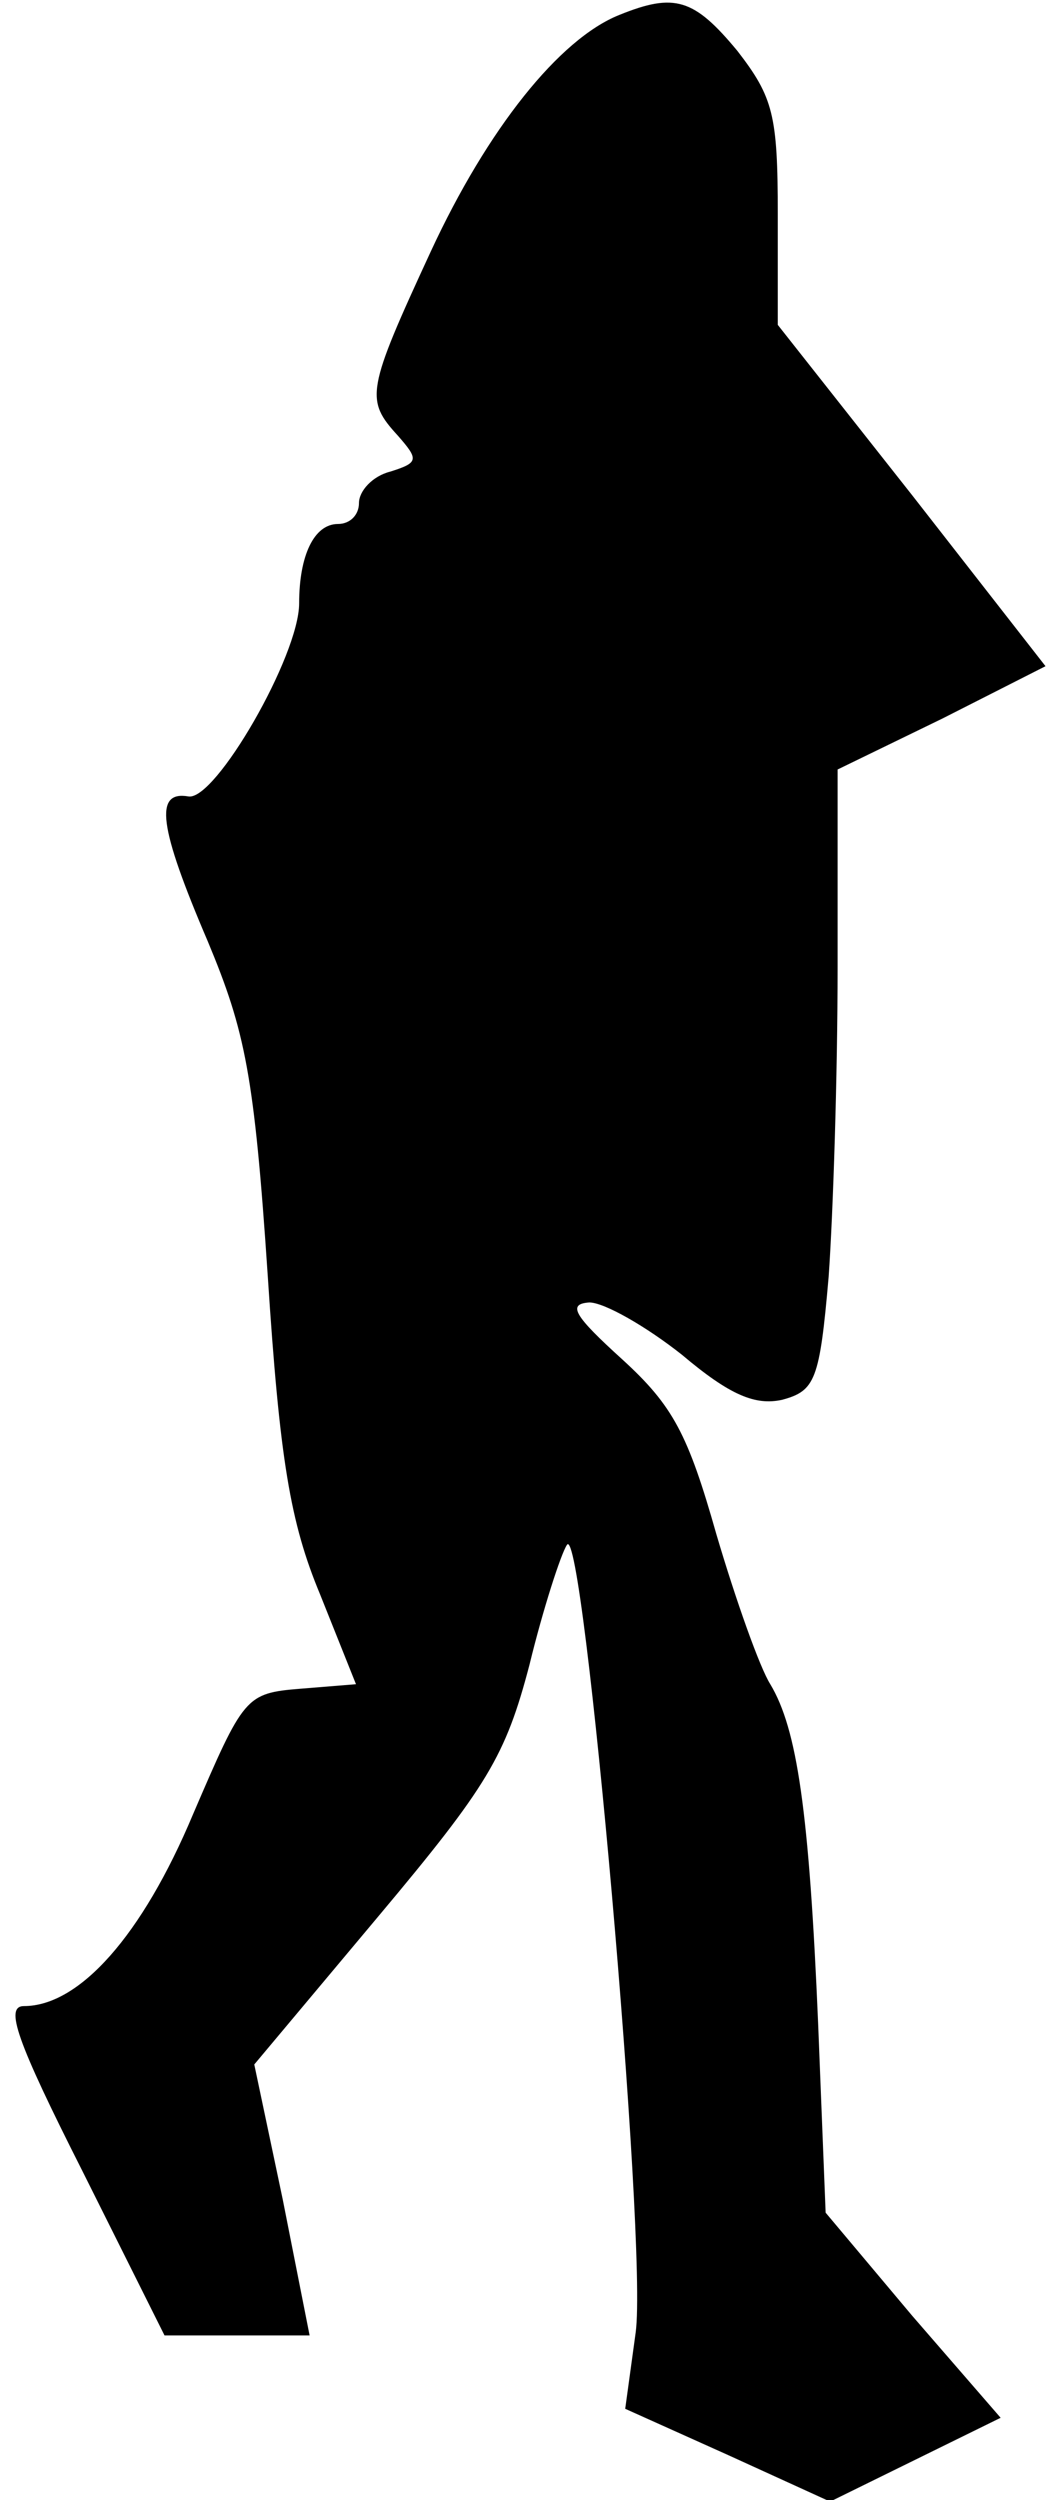 <?xml version="1.0" standalone="no"?>
<!DOCTYPE svg PUBLIC "-//W3C//DTD SVG 20010904//EN"
 "http://www.w3.org/TR/2001/REC-SVG-20010904/DTD/svg10.dtd">
<svg version="1.0" xmlns="http://www.w3.org/2000/svg"
 width="70pt" height="167pt" viewBox="0 0 70 167"
 preserveAspectRatio="xMidYMid meet">
<g transform="translate(0,167) scale(0.1,-0.1)"
fill="#000000" stroke="none">
<path fill="#000000" stroke="none" d="M414 1660 c-40 -16 -88 -76 -126 -158
-43 -93 -44 -99 -22 -123 14 -16 14 -18 -5 -24 -12 -3 -21 -13 -21 -21 0 -8
-6 -14 -14 -14 -16 0 -26 -21 -26 -53 0 -35 -56 -132 -74 -129 -23 4 -20 -20
13 -97 25 -60 31 -89 40 -223 8 -123 15 -165 35 -213 l24 -60 -37 -3 c-37 -3
-38 -5 -72 -84 -34 -81 -76 -128 -113 -128 -13 0 -5 -23 39 -110 l55 -110 49
0 48 0 -18 91 -19 90 83 99 c73 87 85 107 101 168 9 37 21 74 25 80 11 19 54
-467 46 -526 l-7 -51 69 -31 68 -31 57 28 57 28 -59 68 -58 69 -5 126 c-6 142
-14 197 -32 227 -7 11 -23 56 -36 100 -19 67 -29 86 -63 117 -32 29 -37 37
-22 38 10 0 38 -16 62 -35 32 -27 49 -34 67 -30 22 6 25 13 31 82 3 42 6 135
6 207 l0 132 70 34 69 35 -89 114 -90 114 0 74 c0 66 -3 78 -27 109 -29 35
-42 39 -79 24z"/>
</g>
</svg>

